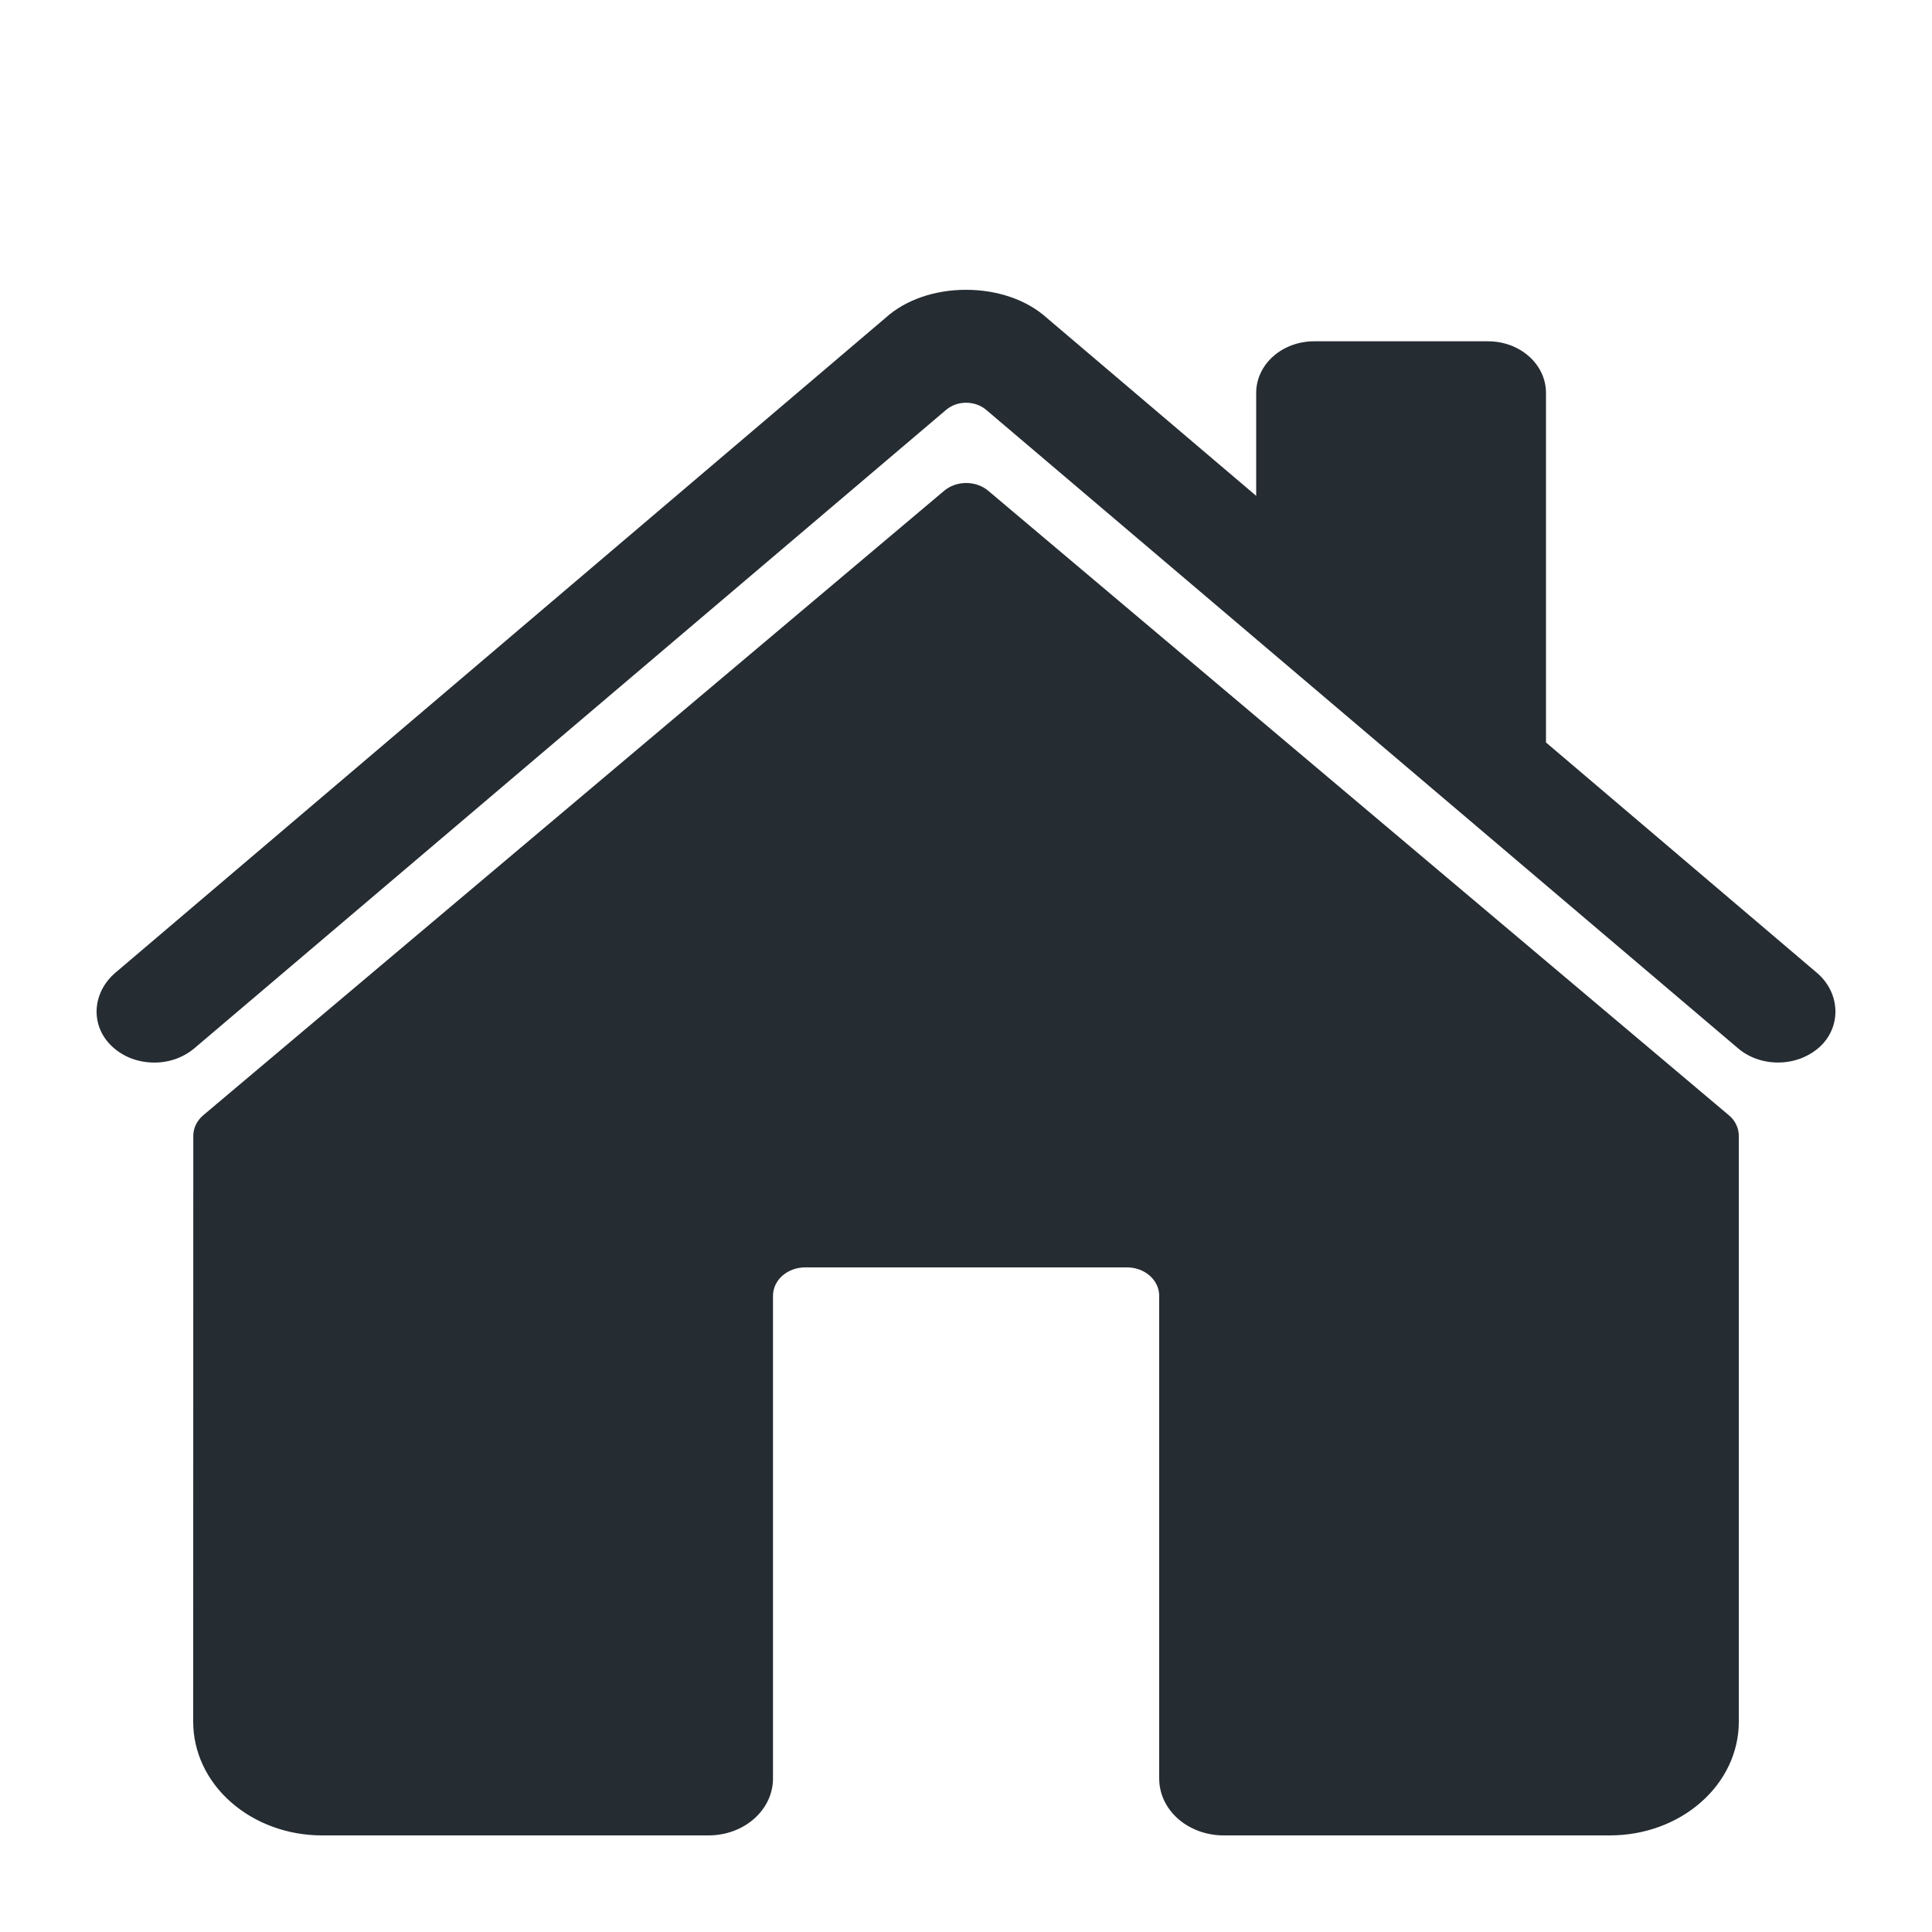 <svg width="20" height="20" viewBox="0 0 20 20" fill="none" xmlns="http://www.w3.org/2000/svg">
<path d="M10.232 5.082C10.17 5.029 10.088 5 10.002 5C9.916 5 9.834 5.029 9.772 5.082L2.104 11.545C2.072 11.572 2.046 11.605 2.028 11.642C2.01 11.679 2.001 11.718 2.001 11.758L2 17.824C2 18.136 2.14 18.435 2.39 18.655C2.64 18.876 2.979 19 3.333 19H7.335C7.512 19 7.682 18.938 7.806 18.828C7.931 18.718 8.002 18.568 8.002 18.412V13.414C8.002 13.336 8.037 13.261 8.099 13.206C8.162 13.151 8.246 13.12 8.335 13.12H11.667C11.755 13.12 11.84 13.151 11.902 13.206C11.965 13.261 12 13.336 12 13.414V18.412C12 18.568 12.07 18.718 12.195 18.828C12.32 18.938 12.49 19 12.666 19H16.667C17.021 19 17.36 18.876 17.61 18.655C17.86 18.435 18 18.136 18 17.824V11.758C18 11.718 17.991 11.679 17.973 11.642C17.956 11.605 17.93 11.572 17.897 11.545L10.232 5.082Z" fill="#252C32"/>
<path d="M18.809 10.071L16.004 7.686V4.067C16.004 3.925 15.941 3.789 15.828 3.689C15.716 3.589 15.563 3.533 15.404 3.533H13.604C13.445 3.533 13.292 3.589 13.18 3.689C13.067 3.789 13.004 3.925 13.004 4.067V5.133L10.832 3.287C10.629 3.105 10.327 3 10 3C9.674 3 9.373 3.105 9.17 3.288L1.194 10.07C0.96 10.27 0.931 10.599 1.143 10.816C1.197 10.871 1.262 10.915 1.335 10.947C1.408 10.978 1.488 10.996 1.569 10.999C1.651 11.003 1.732 10.991 1.808 10.966C1.884 10.94 1.954 10.901 2.013 10.851L9.794 4.243C9.85 4.195 9.924 4.169 10.001 4.169C10.078 4.169 10.153 4.195 10.209 4.243L17.991 10.851C18.105 10.949 18.259 11.002 18.417 10.999C18.576 10.997 18.727 10.938 18.838 10.837C19.068 10.625 19.049 10.275 18.809 10.071Z" fill="#252C32"/>
</svg>
